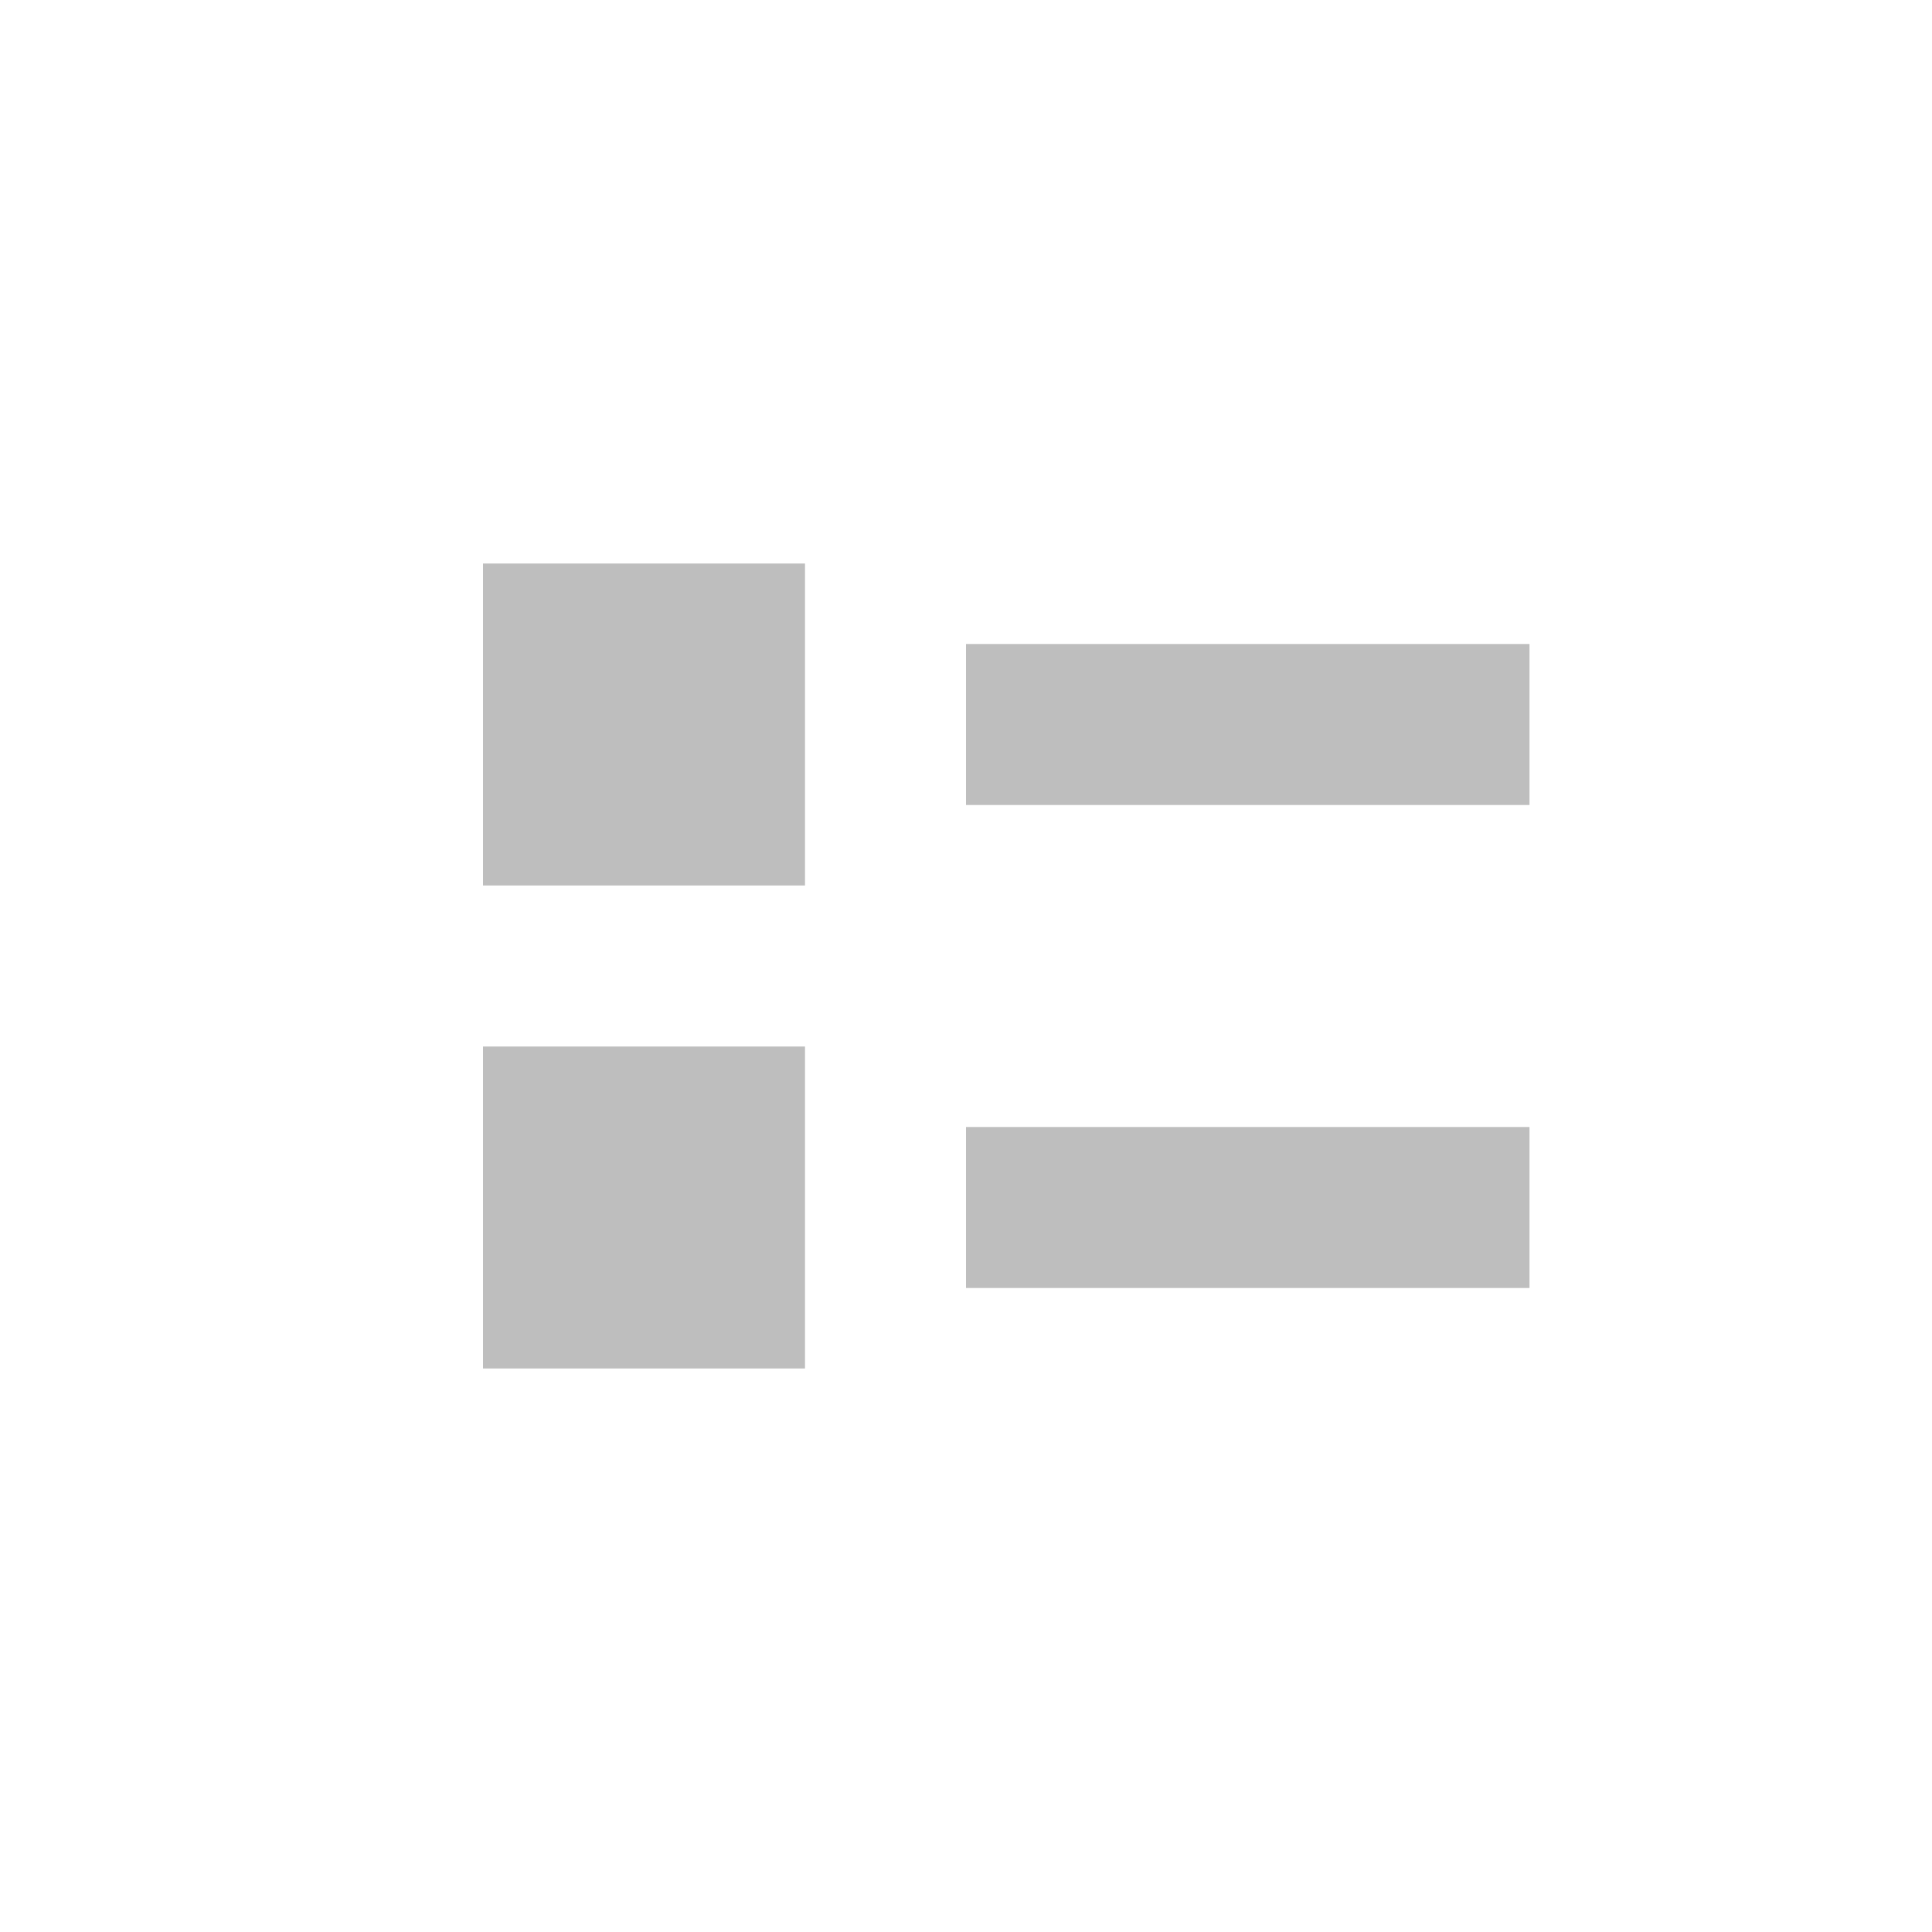 <svg width="96" height="96" version="1.1" xmlns="http://www.w3.org/2000/svg">
<path d="M 24,28 V 44 H 40 V 28 Z m 24,4 v 8 H 76 V 32 Z M 24,52 V 68 H 40 V 52 Z m 24,4 v 8 h 28 v -8 z" id="path2" fill="#bebebe" stroke-width="4"/>
</svg>
